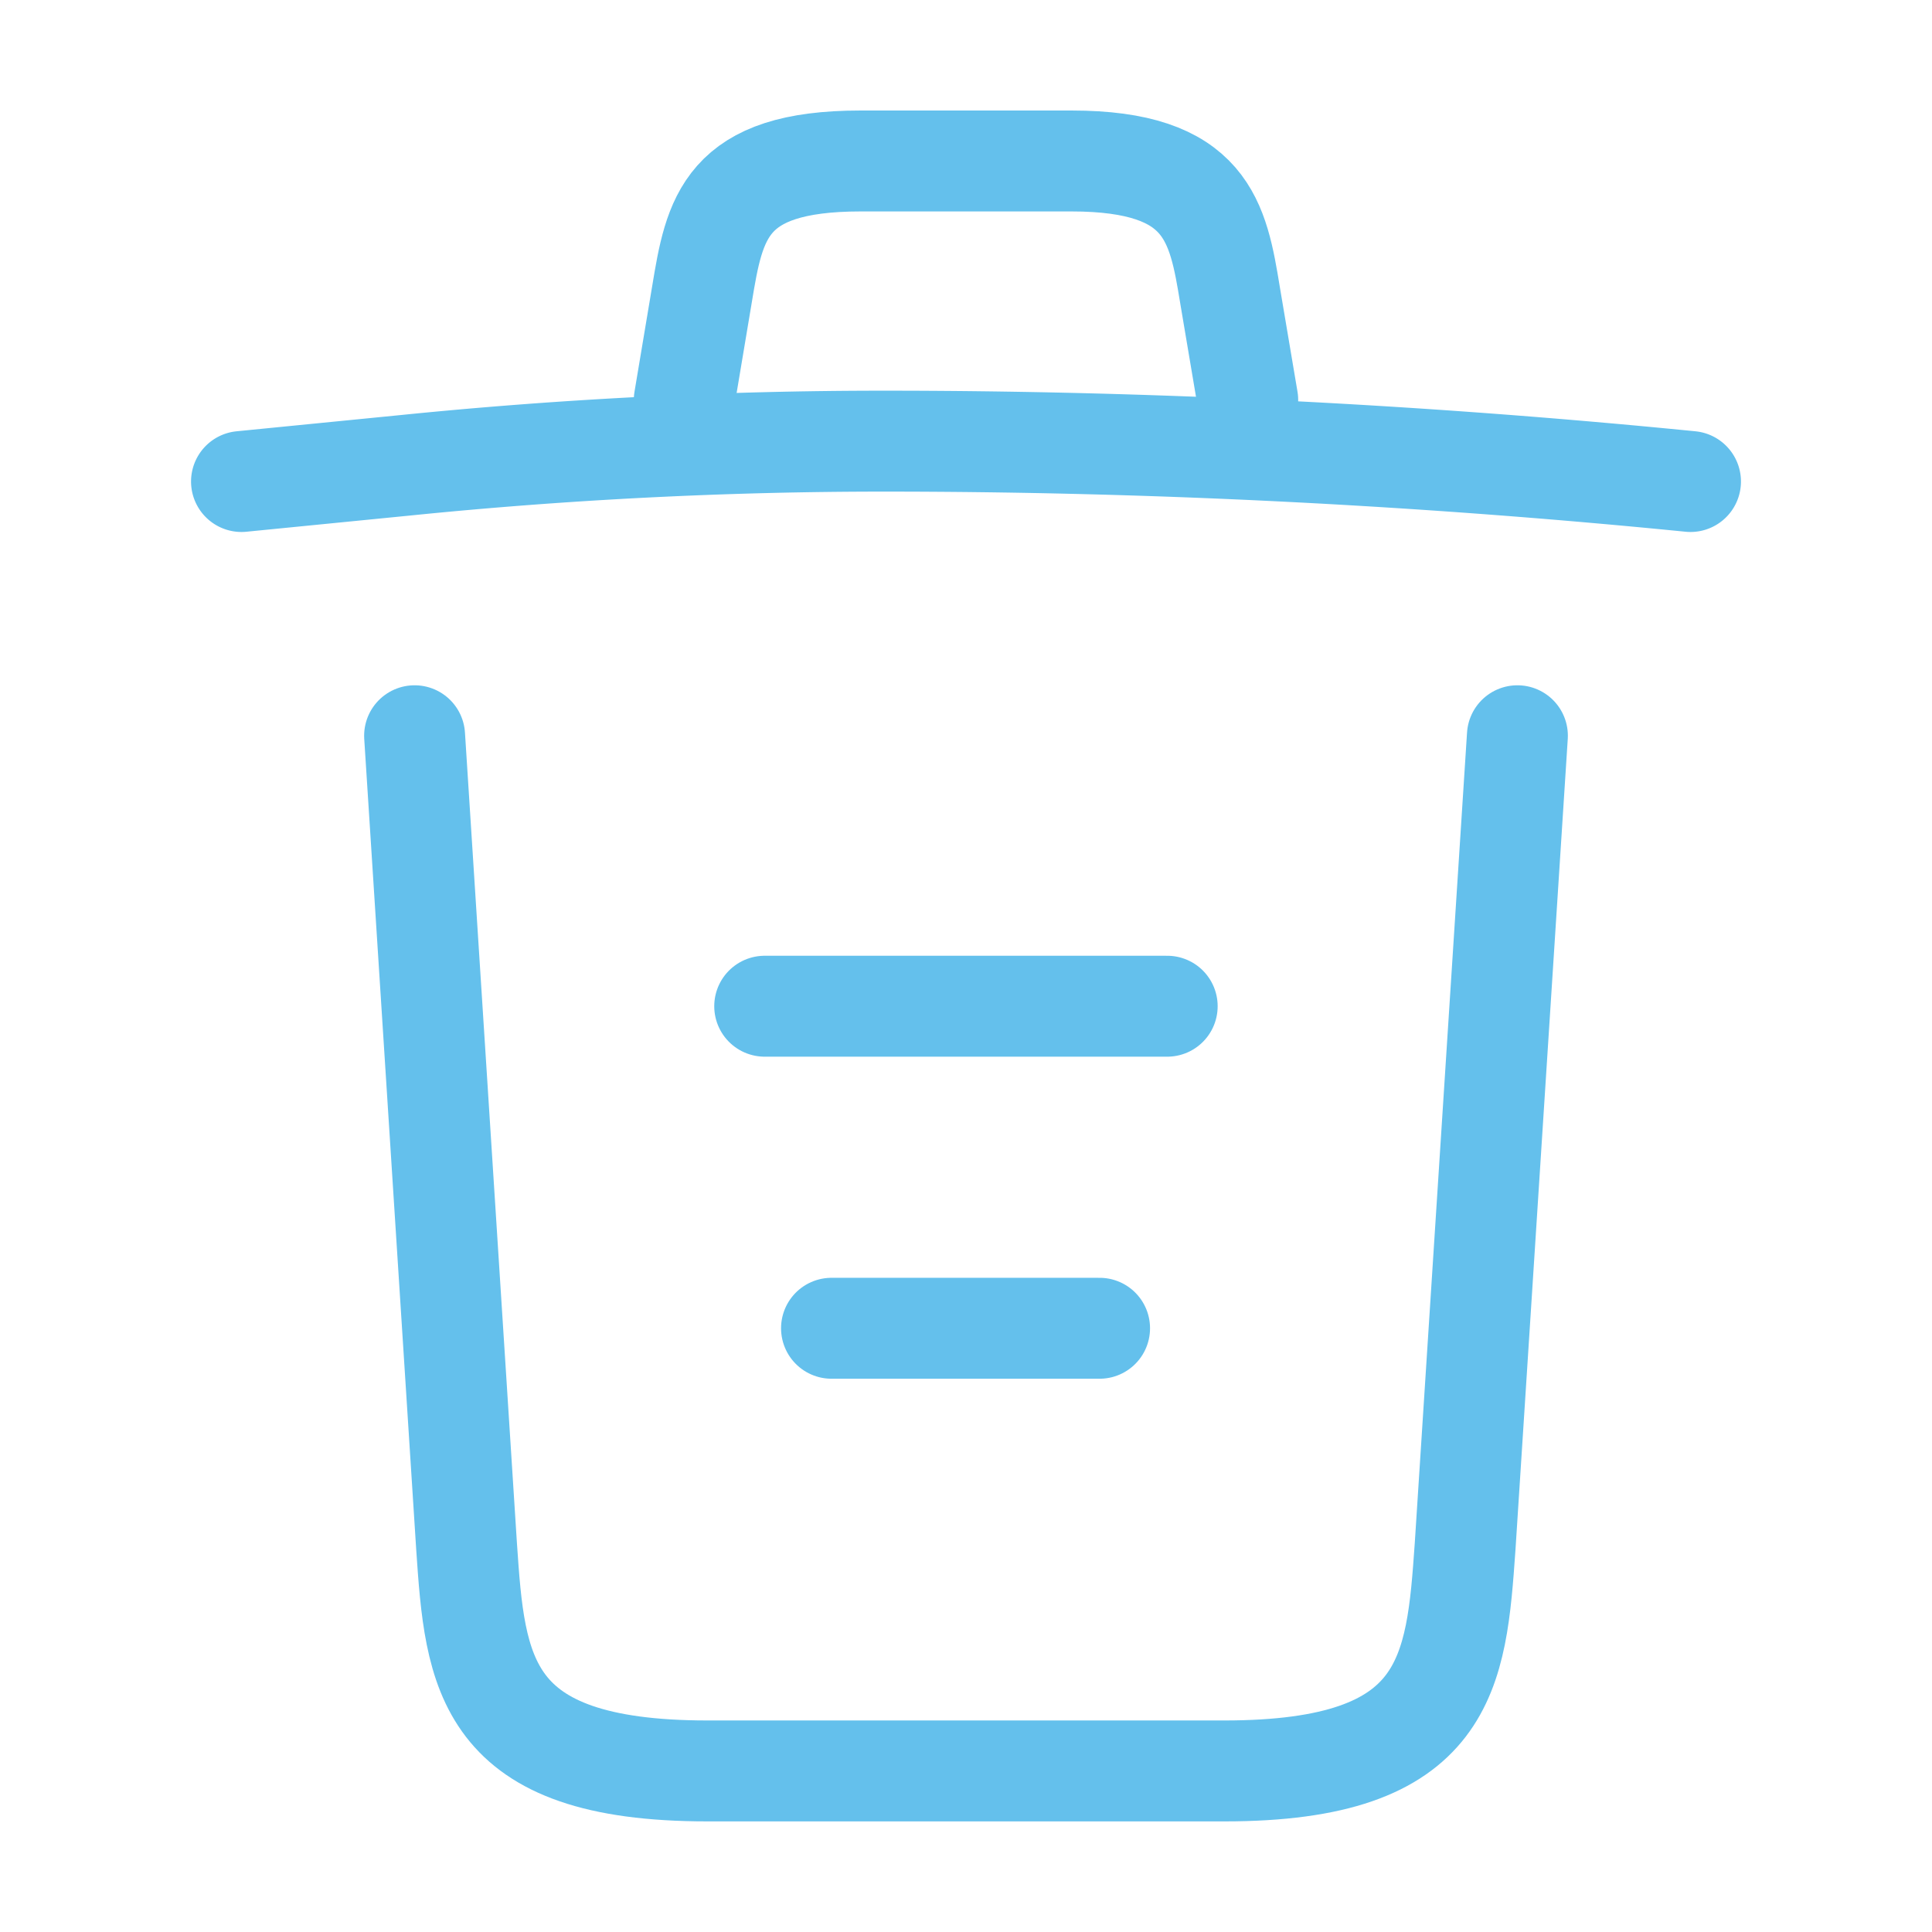<svg xmlns="http://www.w3.org/2000/svg" width="19.143" height="19.143" viewBox="0 0 19.143 19.143">
  <g id="delete" transform="translate(-170.3 -354.408)">
    <g id="Group_36322" data-name="Group 36322" transform="translate(170.3 354.408)">
      <g id="vuesax_linear_trash" data-name="vuesax/linear/trash">
        <g id="trash">
          <path id="Vector" d="M14.357.4C11.7.136,9.029,0,6.365,0A47.113,47.113,0,0,0,1.627.239L0,.4" transform="translate(2.393 4.371)" fill="none" stroke="#64c0ec" stroke-linecap="round" stroke-linejoin="round" stroke-width="1"/>
          <path id="Vector-2" data-name="Vector" d="M0,2.369.175,1.324C.3.566.4,0,1.747,0h2.09C5.184,0,5.288.6,5.408,1.332l.175,1.037" transform="translate(6.78 1.595)" fill="none" stroke="#64c0ec" stroke-linecap="round" stroke-linejoin="round" stroke-width="1"/>
          <path id="Vector-3" data-name="Vector" d="M10.927,0l-.518,8.032c-.088,1.252-.16,2.225-2.385,2.225H2.9c-2.225,0-2.3-.973-2.385-2.225L0,0" transform="translate(4.108 7.29)" fill="none" stroke="#64c0ec" stroke-linecap="round" stroke-linejoin="round" stroke-width="1"/>
          <path id="Vector-4" data-name="Vector" d="M0,0H2.656" transform="translate(8.239 13.161)" fill="none" stroke="#64c0ec" stroke-linecap="round" stroke-linejoin="round" stroke-width="1"/>
          <path id="Vector-5" data-name="Vector" d="M0,0H3.988" transform="translate(7.577 9.97)" fill="none" stroke="#64c0ec" stroke-linecap="round" stroke-linejoin="round" stroke-width="1"/>
          <path id="Vector-6" data-name="Vector" d="M0,0H19.143V19.143H0Z" fill="none" opacity="0"/>
        </g>
      </g>
    </g>
  </g>
</svg>
